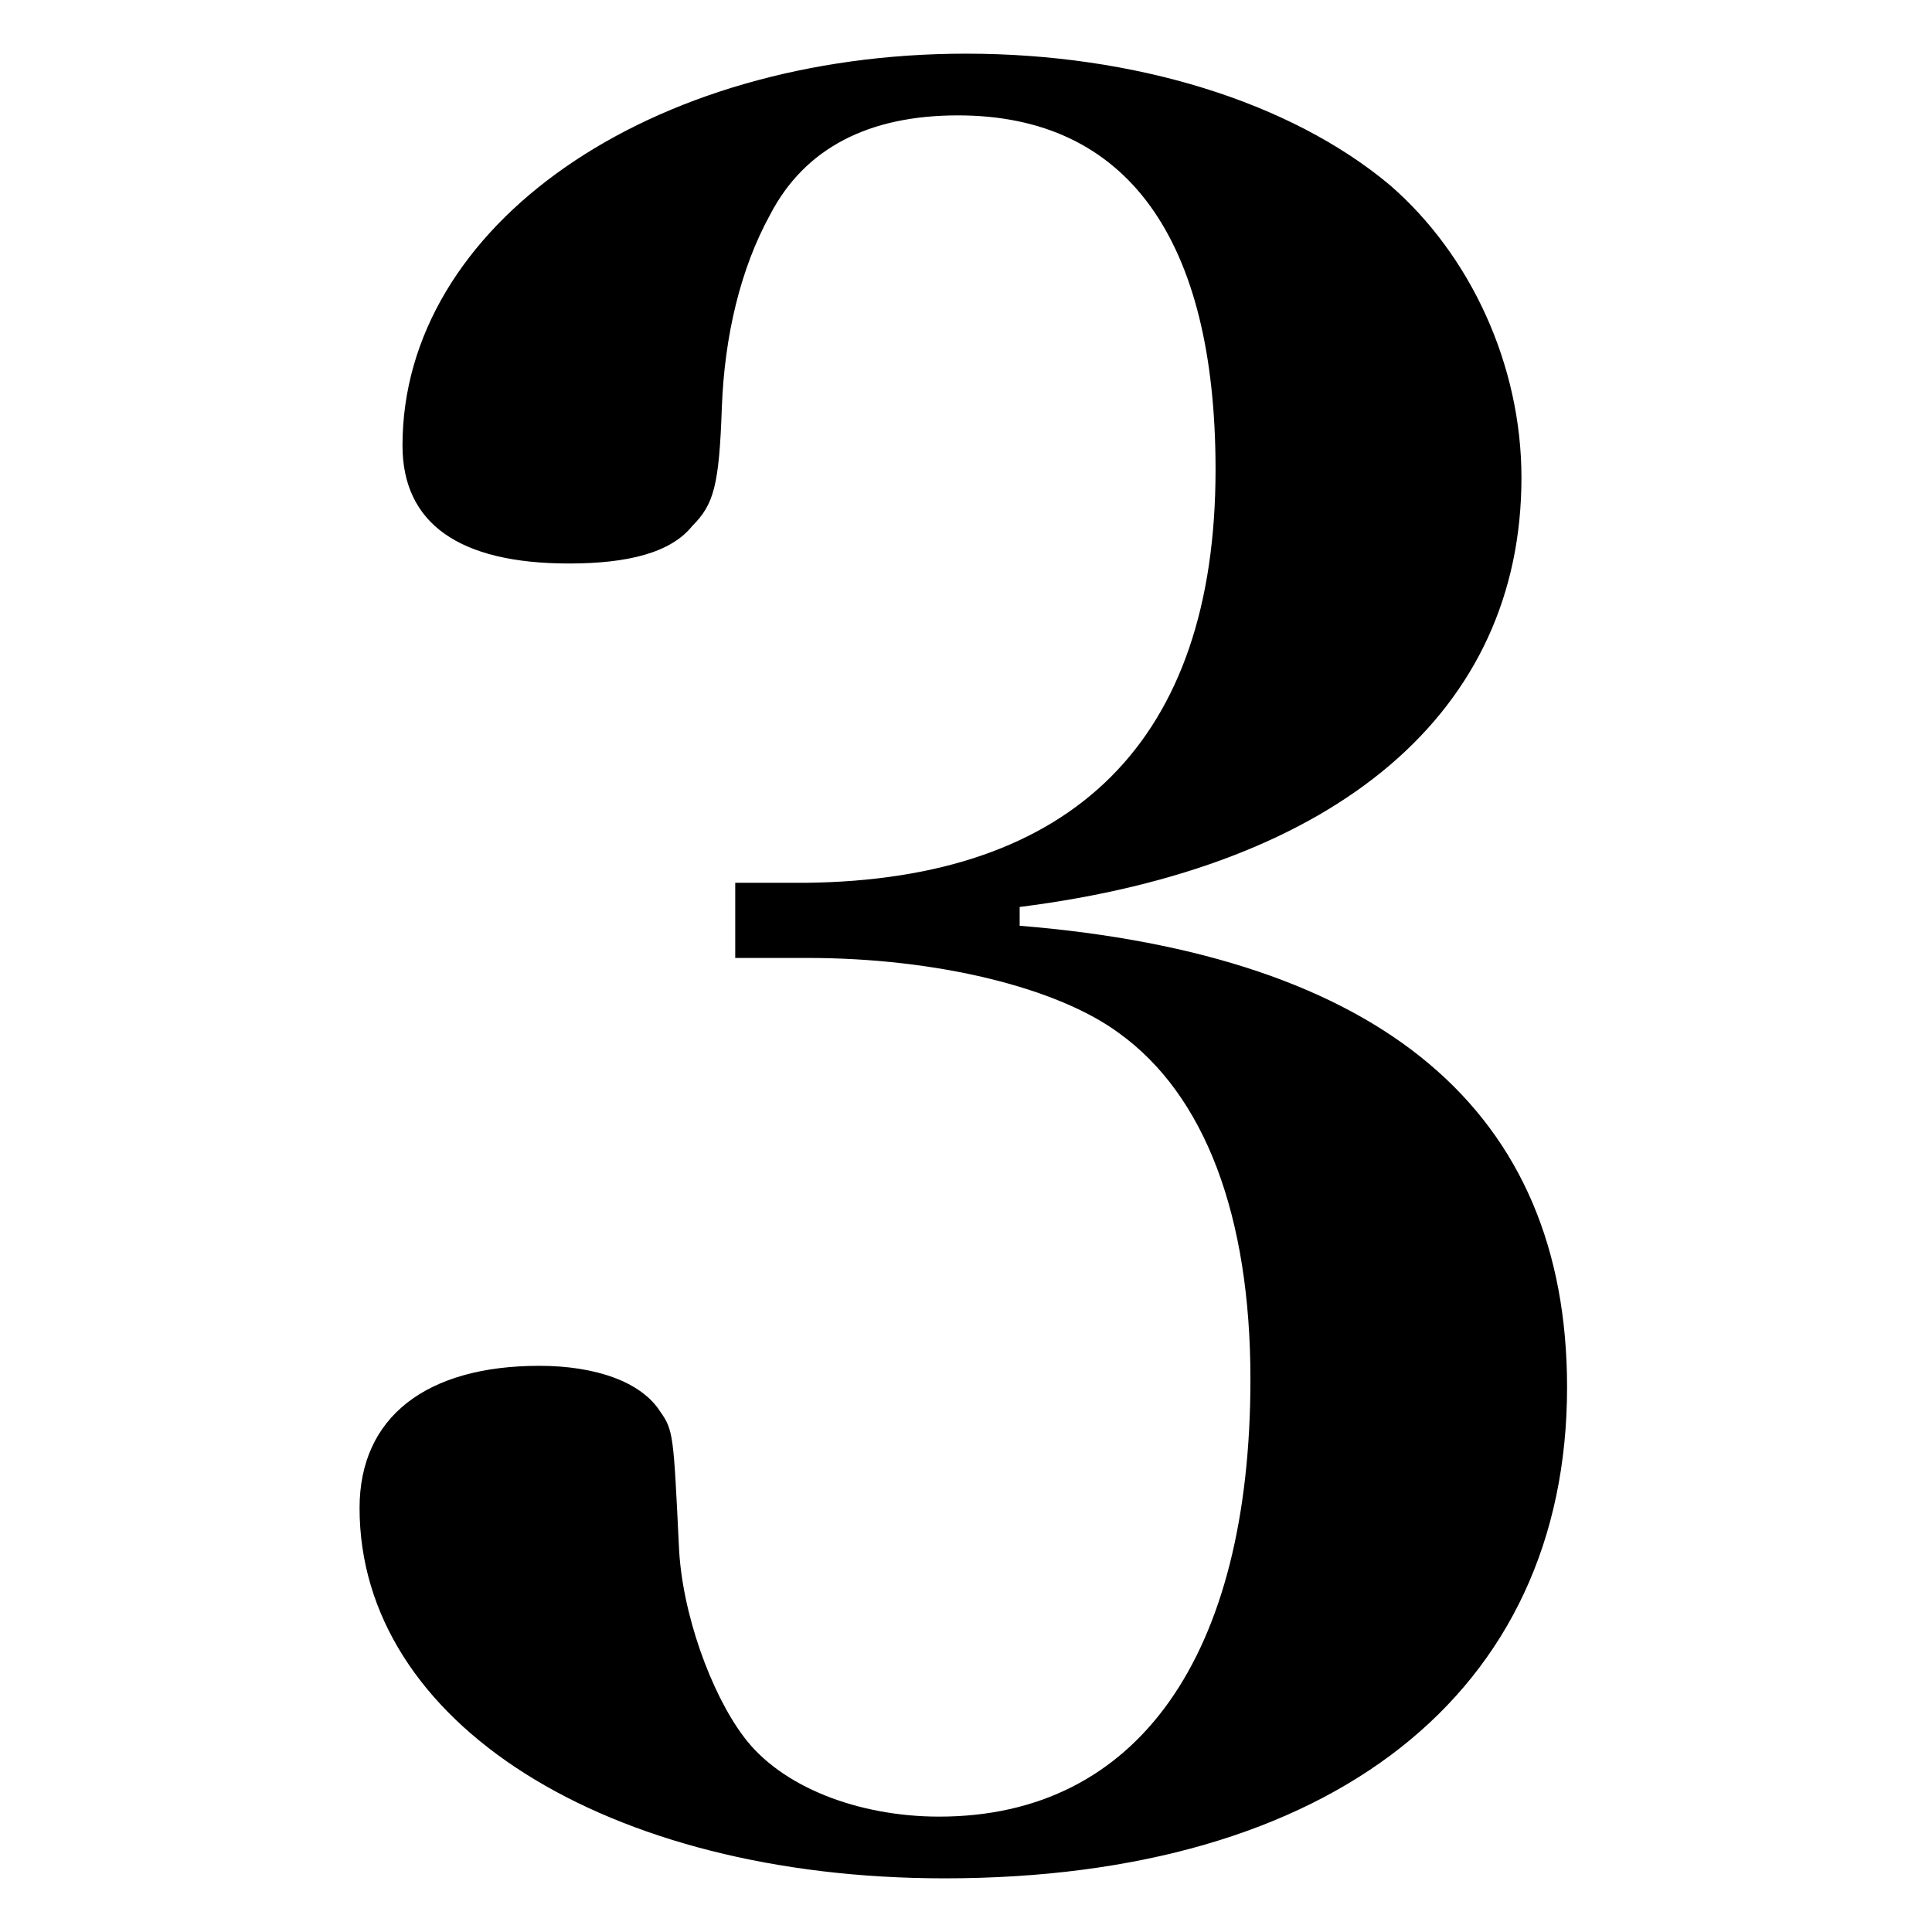 <?xml version="1.0" encoding="utf-8"?>
<!-- Generator: Adobe Illustrator 18.0.0, SVG Export Plug-In . SVG Version: 6.00 Build 0)  -->
<!DOCTYPE svg PUBLIC "-//W3C//DTD SVG 1.1//EN" "http://www.w3.org/Graphics/SVG/1.1/DTD/svg11.dtd">
<svg version="1.1" id="圖層_1" xmlns:x="http://ns.adobe.com/Extensibility/1.0/" xmlns:i="http://ns.adobe.com/AdobeIllustrator/10.0/" xmlns:graph="http://ns.adobe.com/Graphs/1.0/"
	 xmlns="http://www.w3.org/2000/svg" xmlns:xlink="http://www.w3.org/1999/xlink" xmlns:a="http://ns.adobe.com/AdobeSVGViewerExtensions/3.0/"
	 x="0px" y="0px" viewBox="0 0 72 72" style="enable-background:new 0 0 72 72;" xml:space="preserve">
<path d="M38,34.5c13.5,1.1,20.4,6.9,20.4,17.2c0,11.4-8.8,18.3-23.2,18.3c-12.6,0-21.8-5.8-21.8-13.8c0-3.4,2.5-5.3,6.7-5.3
	c2.1,0,3.8,0.6,4.5,1.7c0.5,0.7,0.5,0.9,0.7,5c0.1,2.5,1.2,5.5,2.4,7.1c1.4,1.9,4.3,3,7.3,3c7.4,0,11.6-6,11.6-16.3
	c0-6.1-1.7-10.6-4.9-12.9c-2.3-1.7-6.8-2.8-11.6-2.8h-2.7v-2.8H30c10-0.1,15.3-5.3,15.3-15.4c0-8.6-3.3-13.2-9.6-13.2
	c-3.3,0-5.7,1.2-7,3.7c-1.1,2-1.7,4.5-1.8,7.2c-0.1,2.9-0.3,3.6-1.1,4.4C25,20.6,23.4,21,21.2,21c-4.1,0-6.2-1.5-6.2-4.4
	C15,8.4,24.2,2,36,2c6.3,0,12.1,1.8,15.8,4.9c3,2.6,4.9,6.7,4.9,10.9c0,8.7-6.8,14.5-18.7,16V34.5z"/>
</svg>
